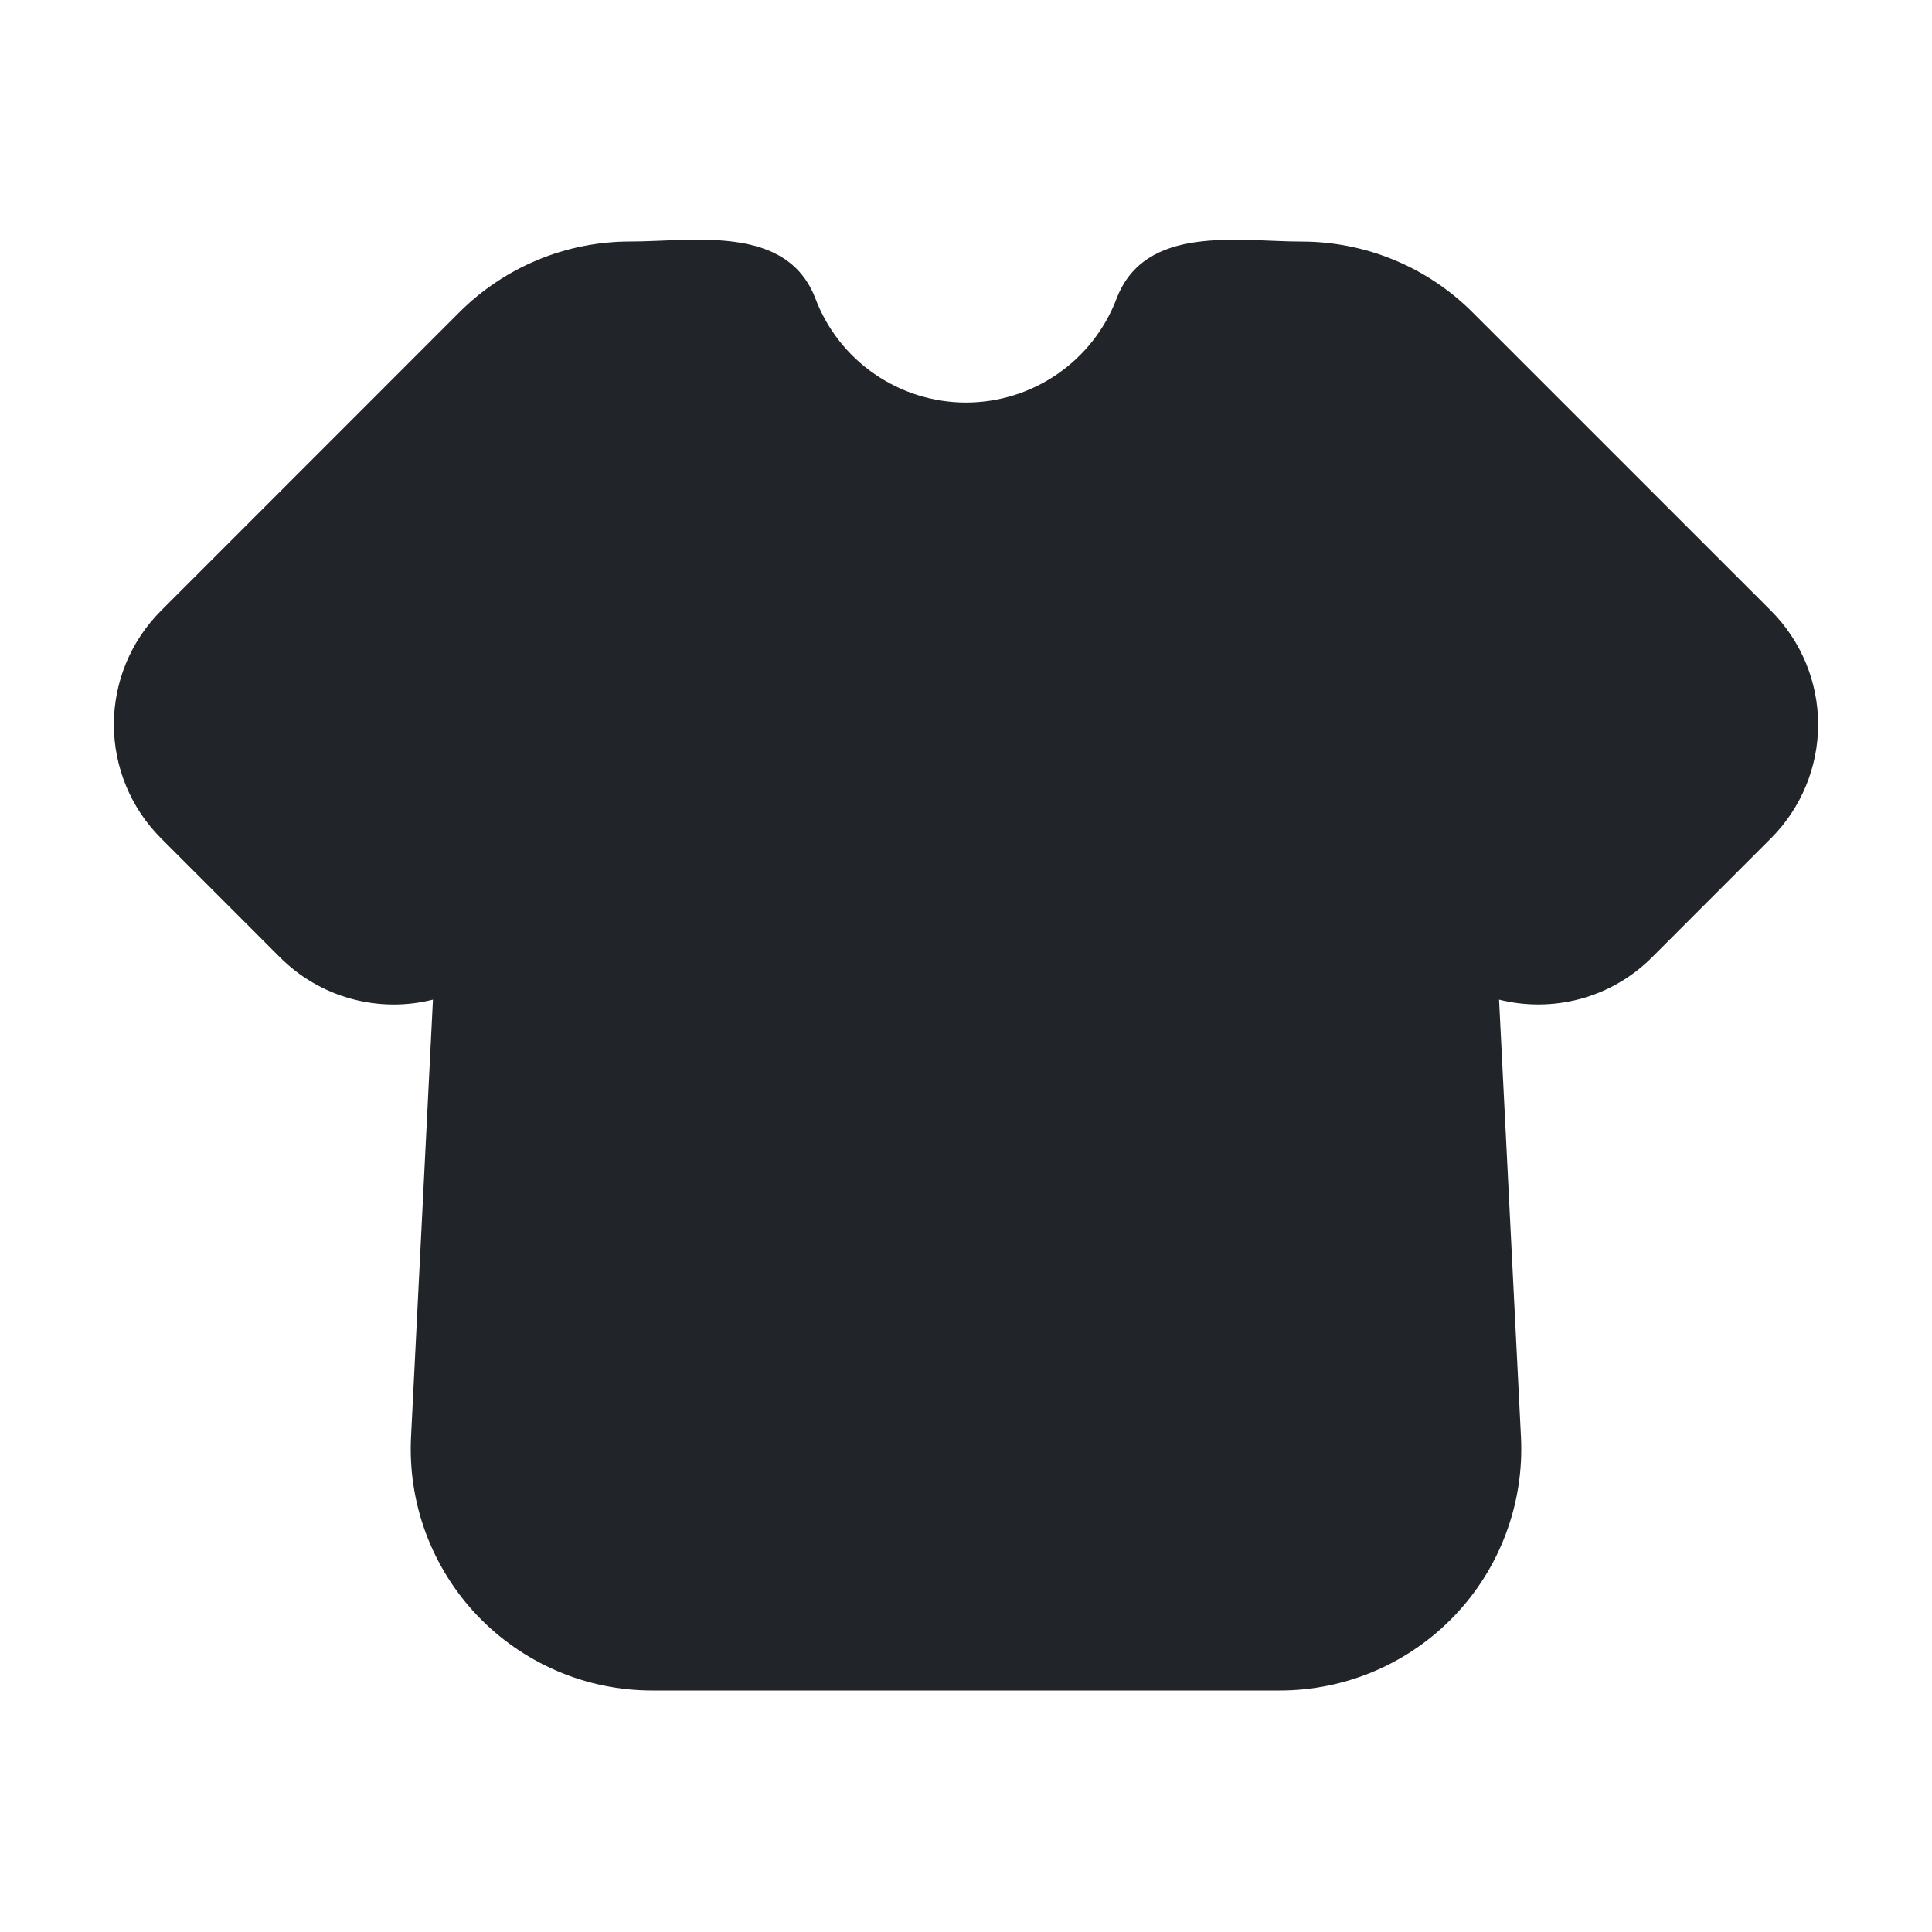 <svg width="32" height="32" viewBox="0 0 32 32" fill="none" xmlns="http://www.w3.org/2000/svg">
<g clip-path="url(#clip0_161_3782)">
<path fill-rule="evenodd" clip-rule="evenodd" d="M7.609 5.172C8.359 4.422 9.376 4 10.437 4C11.491 4 13.034 3.707 13.507 4.948C13.699 5.453 14.04 5.888 14.486 6.195C14.931 6.502 15.459 6.667 16 6.667C16.541 6.667 17.069 6.502 17.514 6.195C17.959 5.888 18.301 5.453 18.493 4.948C18.965 3.708 20.511 4.001 21.562 4.001C22.623 4.002 23.639 4.423 24.389 5.172L29.333 10.115C29.833 10.615 30.114 11.293 30.114 12C30.114 12.707 29.833 13.385 29.333 13.885L27.363 15.856C26.669 16.549 25.701 16.775 24.829 16.557L25.192 23.8C25.219 24.341 25.136 24.883 24.947 25.391C24.759 25.899 24.469 26.364 24.095 26.757C23.722 27.149 23.272 27.462 22.774 27.676C22.276 27.89 21.739 28 21.197 28H10.803C10.26 28 9.724 27.89 9.226 27.676C8.728 27.462 8.278 27.149 7.904 26.757C7.531 26.364 7.241 25.899 7.052 25.391C6.864 24.883 6.781 24.341 6.808 23.8L7.171 16.557C6.724 16.67 6.255 16.664 5.811 16.541C5.367 16.418 4.963 16.182 4.637 15.856L2.667 13.885C2.167 13.385 1.886 12.707 1.886 12C1.886 11.293 2.167 10.615 2.667 10.115L7.609 5.172Z" fill="#212529"/>
</g>
<defs>
<clipPath id="clip0_161_3782">
<rect width="32" height="32" fill="white"/>
</clipPath>
</defs>
</svg>
